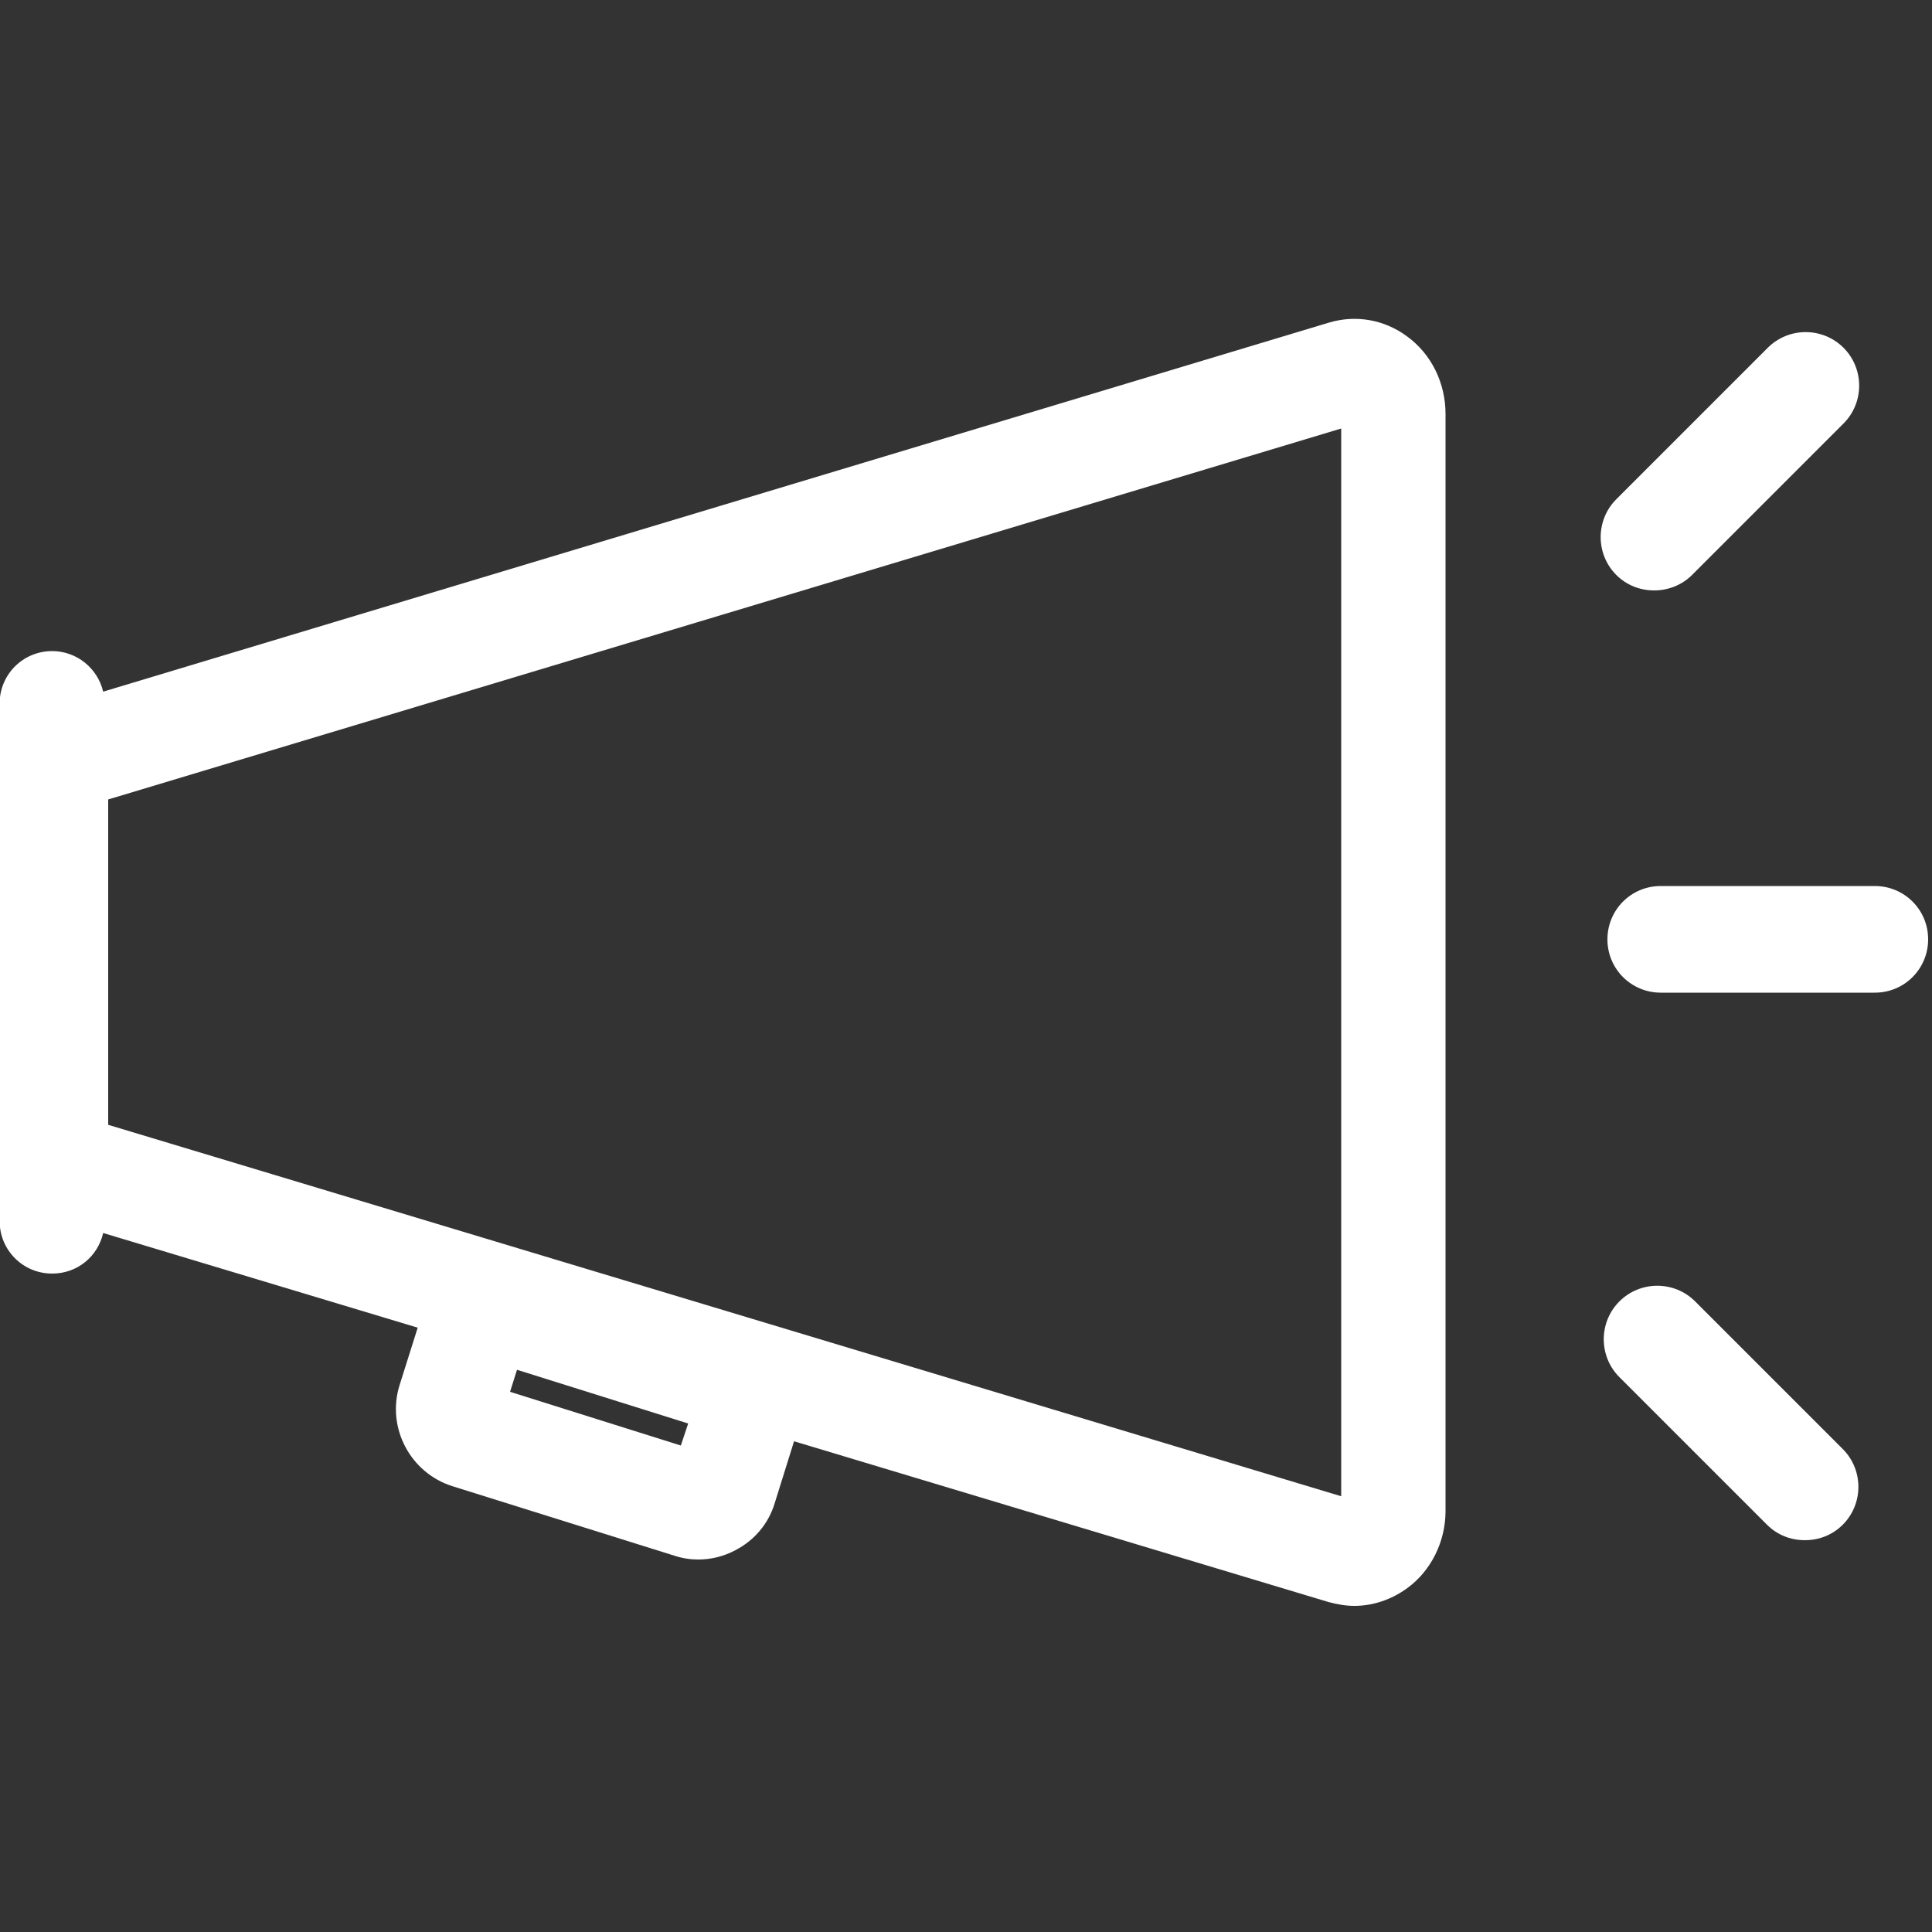<?xml version="1.0" encoding="UTF-8"?>
<!-- Generator: Adobe Illustrator 24.3.0, SVG Export Plug-In . SVG Version: 6.00 Build 0)  -->
<svg xmlns="http://www.w3.org/2000/svg" xmlns:xlink="http://www.w3.org/1999/xlink" version="1.1" id="Artwork" x="0px" y="0px" viewBox="0 0 500 500" style="enable-background:new 0 0 500 500;" xml:space="preserve">
<rect x="0" y="0" width="500" height="500" fill="#333333" stroke="none"/>
<style type="text/css">
	.st0{fill:#006AFF;}
</style>
<g>
	<path class="st0" d="M364.2,87.1c-5.9-4.4-13.3-5.7-20.3-3.6L26.7,179c-1.4-6-6.8-10.5-13.2-10.5c-7.5,0-13.6,6-13.6,13.6v133.9   c0,7.5,6,13.6,13.6,13.6c6.5,0,11.8-4.4,13.2-10.5l81.4,24.5l-4.7,14.9c-3.4,10.9,2.7,22.6,13.6,26.1l57.5,18c2.1,0.7,4.2,1,6.2,1   c3.3,0,6.6-0.8,9.6-2.4c5-2.6,8.6-6.9,10.2-12.2l5-16l138.3,41.6c2.2,0.6,4.5,1,6.7,1c4.8,0,9.6-1.6,13.7-4.6   c6.2-4.5,9.9-12.1,9.9-19.9V107.1C374.1,99.2,370.5,91.7,364.2,87.1z M176.2,374.1L132,360.2l1.8-5.7l44.3,13.9L176.2,374.1z    M347,387.2L28,291.1v-84.2l319.1-96V387.2z" style="fill: #ffffff;"/>
	<path class="st0" d="M485.2,229.3h-55.4c-7.7,0-13.8,6.2-13.8,13.8c0,7.7,6.2,13.8,13.8,13.8h55.4c7.7,0,13.8-6.2,13.8-13.8   C499,235.4,492.8,229.3,485.2,229.3z" style="fill: #ffffff;"/>
	<path class="st0" d="M438.7,336.8c-5.4-5.4-14.2-5.4-19.6,0c-5.4,5.4-5.4,14.2,0,19.6l38.2,38.2c2.7,2.7,6.2,4,9.8,4s7.1-1.3,9.8-4   c5.4-5.4,5.4-14.2,0-19.6L438.7,336.8z" style="fill: #ffffff;"/>
	<path class="st0" d="M428.1,152.8c3.5,0,7.1-1.3,9.8-4l39.2-39.2c5.4-5.4,5.4-14.2,0-19.6c-5.4-5.4-14.2-5.4-19.6,0l-39.2,39.2   c-5.4,5.4-5.4,14.2,0,19.6C421,151.5,424.5,152.8,428.1,152.8z" style="fill: #ffffff;"/>
</g>
</svg>
